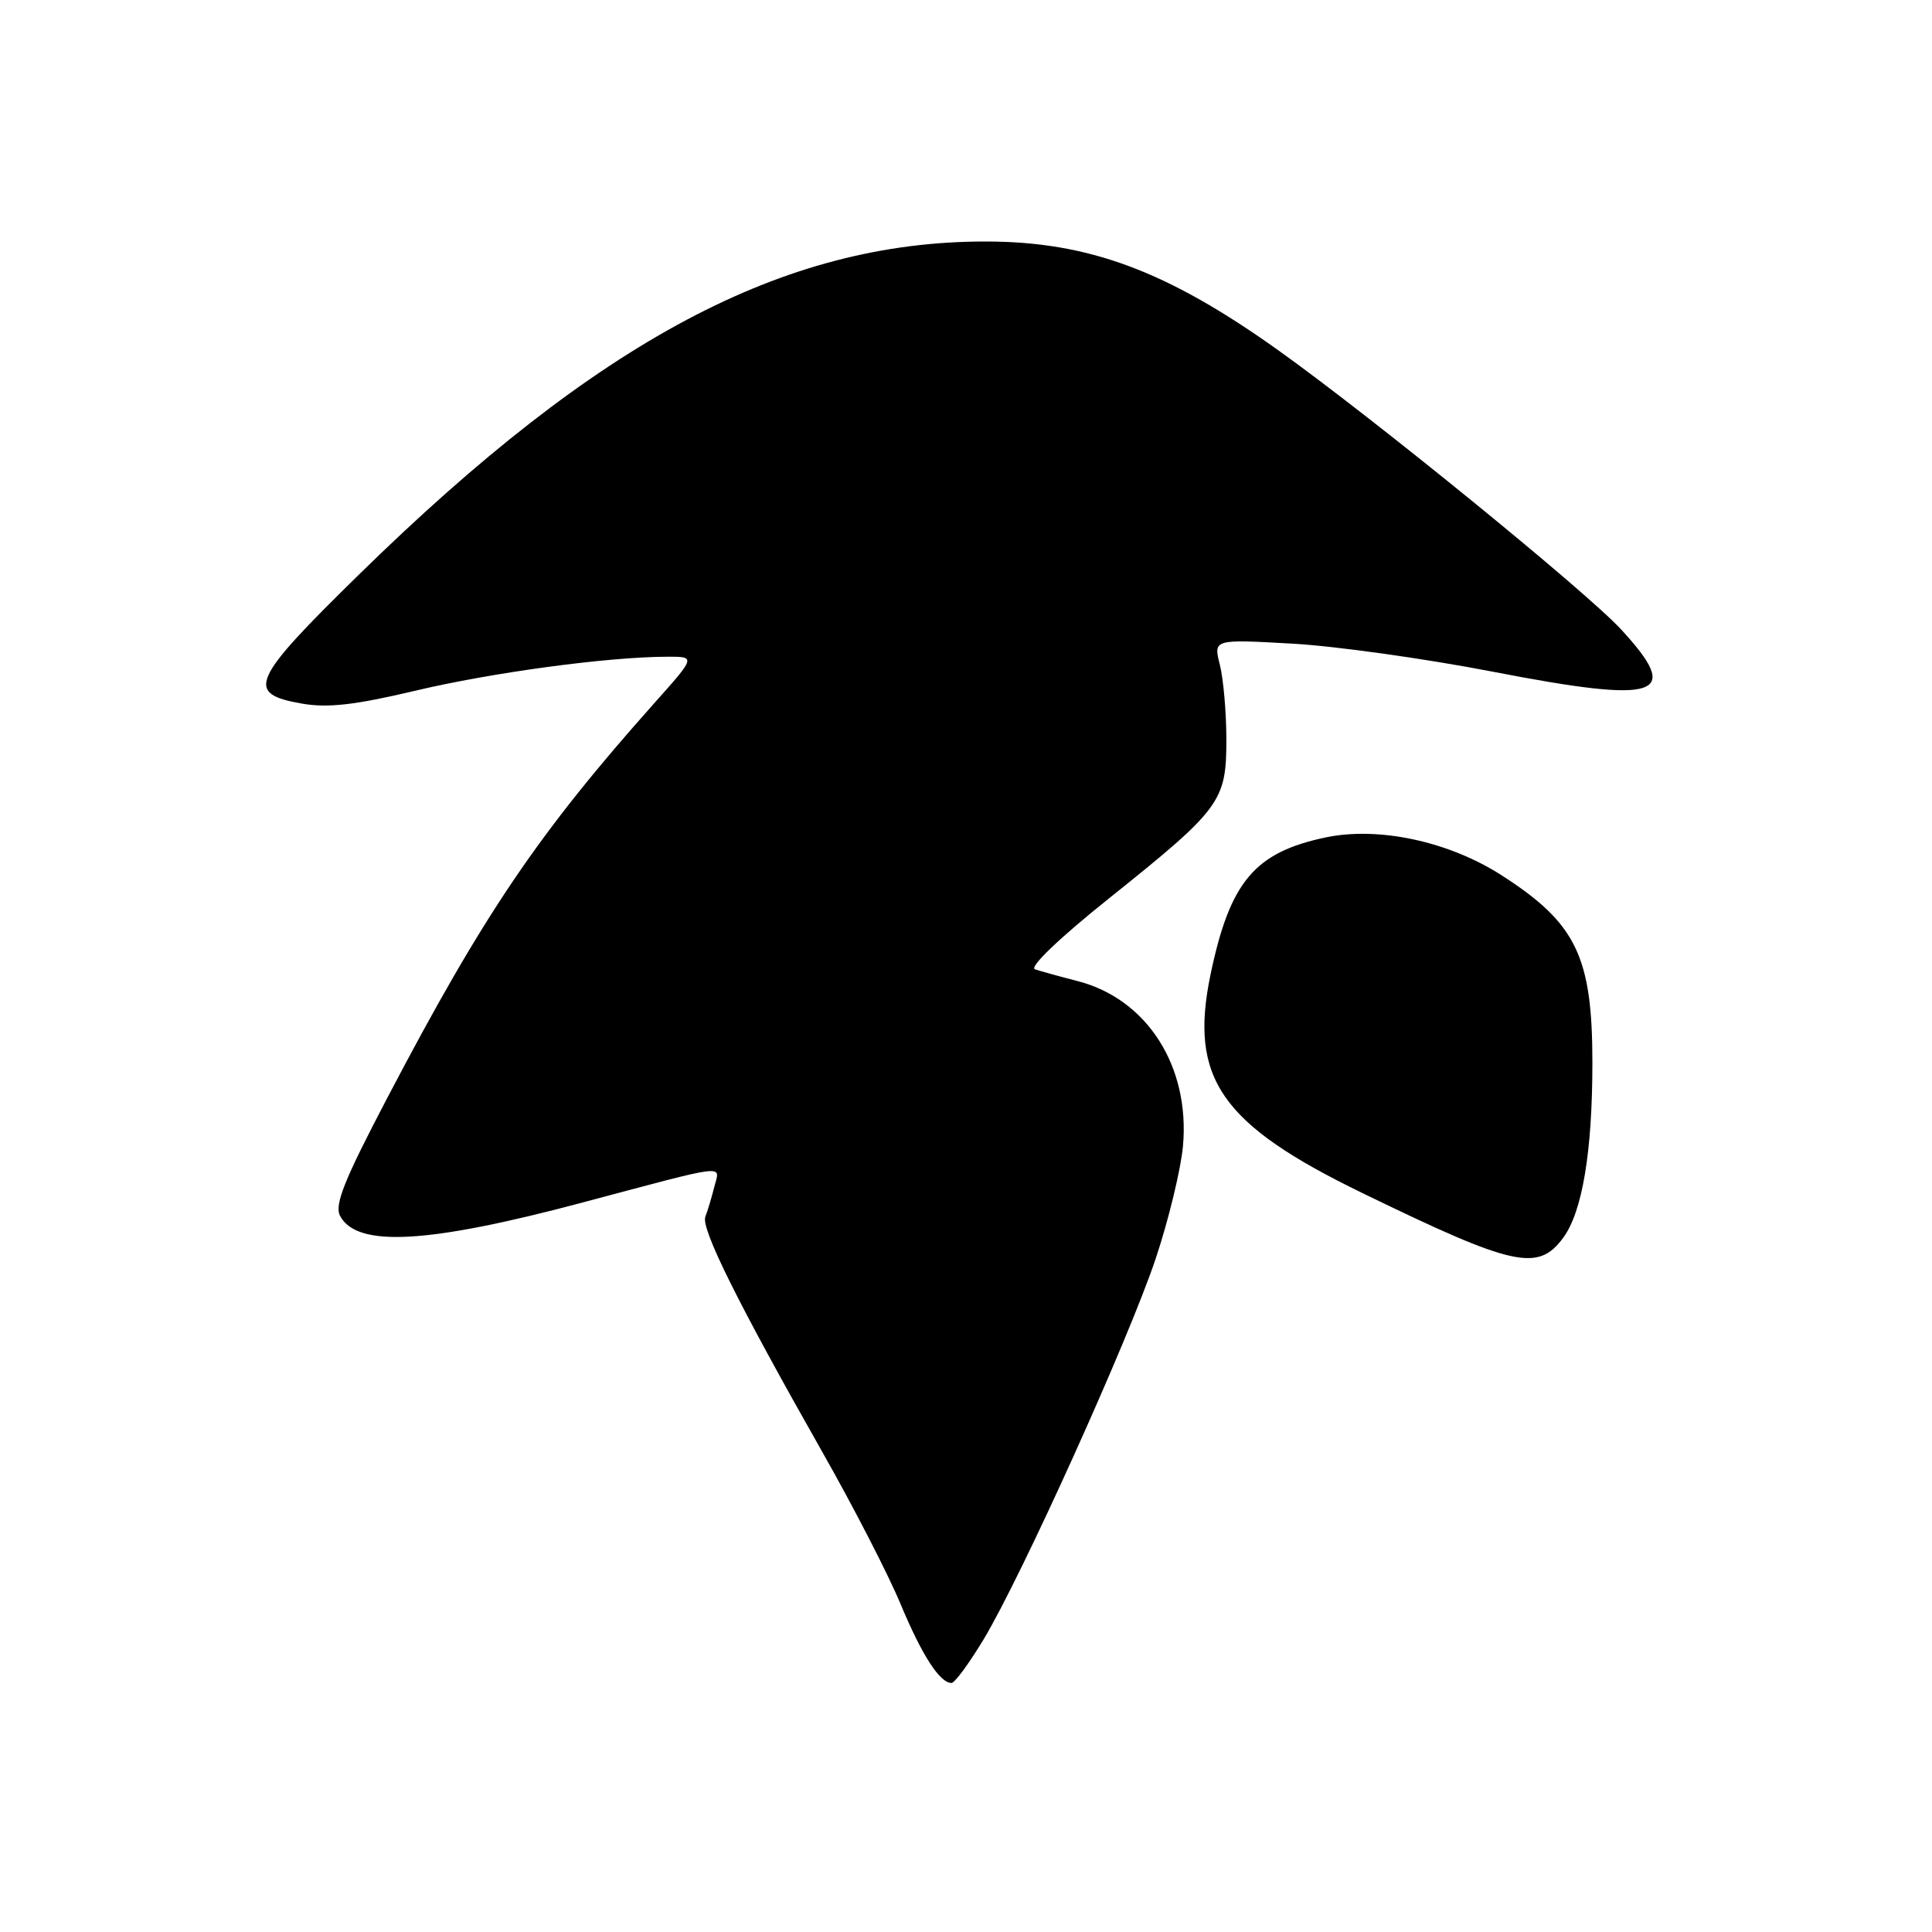 <?xml version="1.0" encoding="UTF-8" standalone="no"?>
<!DOCTYPE svg PUBLIC "-//W3C//DTD SVG 1.1//EN" "http://www.w3.org/Graphics/SVG/1.1/DTD/svg11.dtd" >
<svg xmlns="http://www.w3.org/2000/svg" xmlns:xlink="http://www.w3.org/1999/xlink" version="1.1" viewBox="0 0 256 256">
 <g >
 <path fill="currentColor"
d=" M 130.32 217.25 C 135.37 208.86 149.52 177.56 153.13 166.79 C 154.84 161.68 156.46 154.97 156.75 151.87 C 157.70 141.29 151.99 132.36 142.76 129.99 C 140.42 129.39 137.89 128.69 137.14 128.44 C 136.33 128.17 140.32 124.34 146.96 119.03 C 161.77 107.18 162.50 106.19 162.50 98.03 C 162.50 94.44 162.11 89.97 161.64 88.10 C 160.78 84.70 160.78 84.70 171.14 85.28 C 176.84 85.59 188.85 87.27 197.83 89.01 C 219.96 93.29 223.00 92.29 214.81 83.41 C 210.19 78.39 182.08 55.50 169.50 46.50 C 154.63 35.87 144.24 32.00 130.56 32.00 C 103.84 32.00 79.37 45.00 47.64 76.06 C 33.21 90.19 32.44 91.91 40.01 93.23 C 43.42 93.83 47.02 93.42 55.00 91.53 C 65.15 89.12 80.42 87.05 88.35 87.02 C 92.20 87.00 92.20 87.00 86.85 93.00 C 71.37 110.36 64.13 121.04 51.38 145.36 C 45.59 156.40 44.28 159.66 45.07 161.13 C 47.31 165.31 56.65 164.80 77.00 159.39 C 96.88 154.10 95.40 154.27 94.65 157.26 C 94.30 158.67 93.76 160.45 93.46 161.23 C 92.86 162.80 97.80 172.73 109.02 192.50 C 113.08 199.65 117.71 208.65 119.31 212.50 C 122.16 219.33 124.52 223.00 126.08 223.00 C 126.51 223.00 128.41 220.41 130.32 217.25 Z  M 207.14 164.00 C 209.67 160.56 211.00 152.57 211.00 140.83 C 211.00 126.74 208.86 122.33 198.97 115.98 C 191.99 111.50 182.73 109.50 175.72 110.95 C 166.25 112.92 162.97 116.82 160.40 129.14 C 157.54 142.89 161.76 148.97 180.53 158.09 C 200.59 167.84 203.79 168.56 207.14 164.00 Z "/>
</g>
</svg>